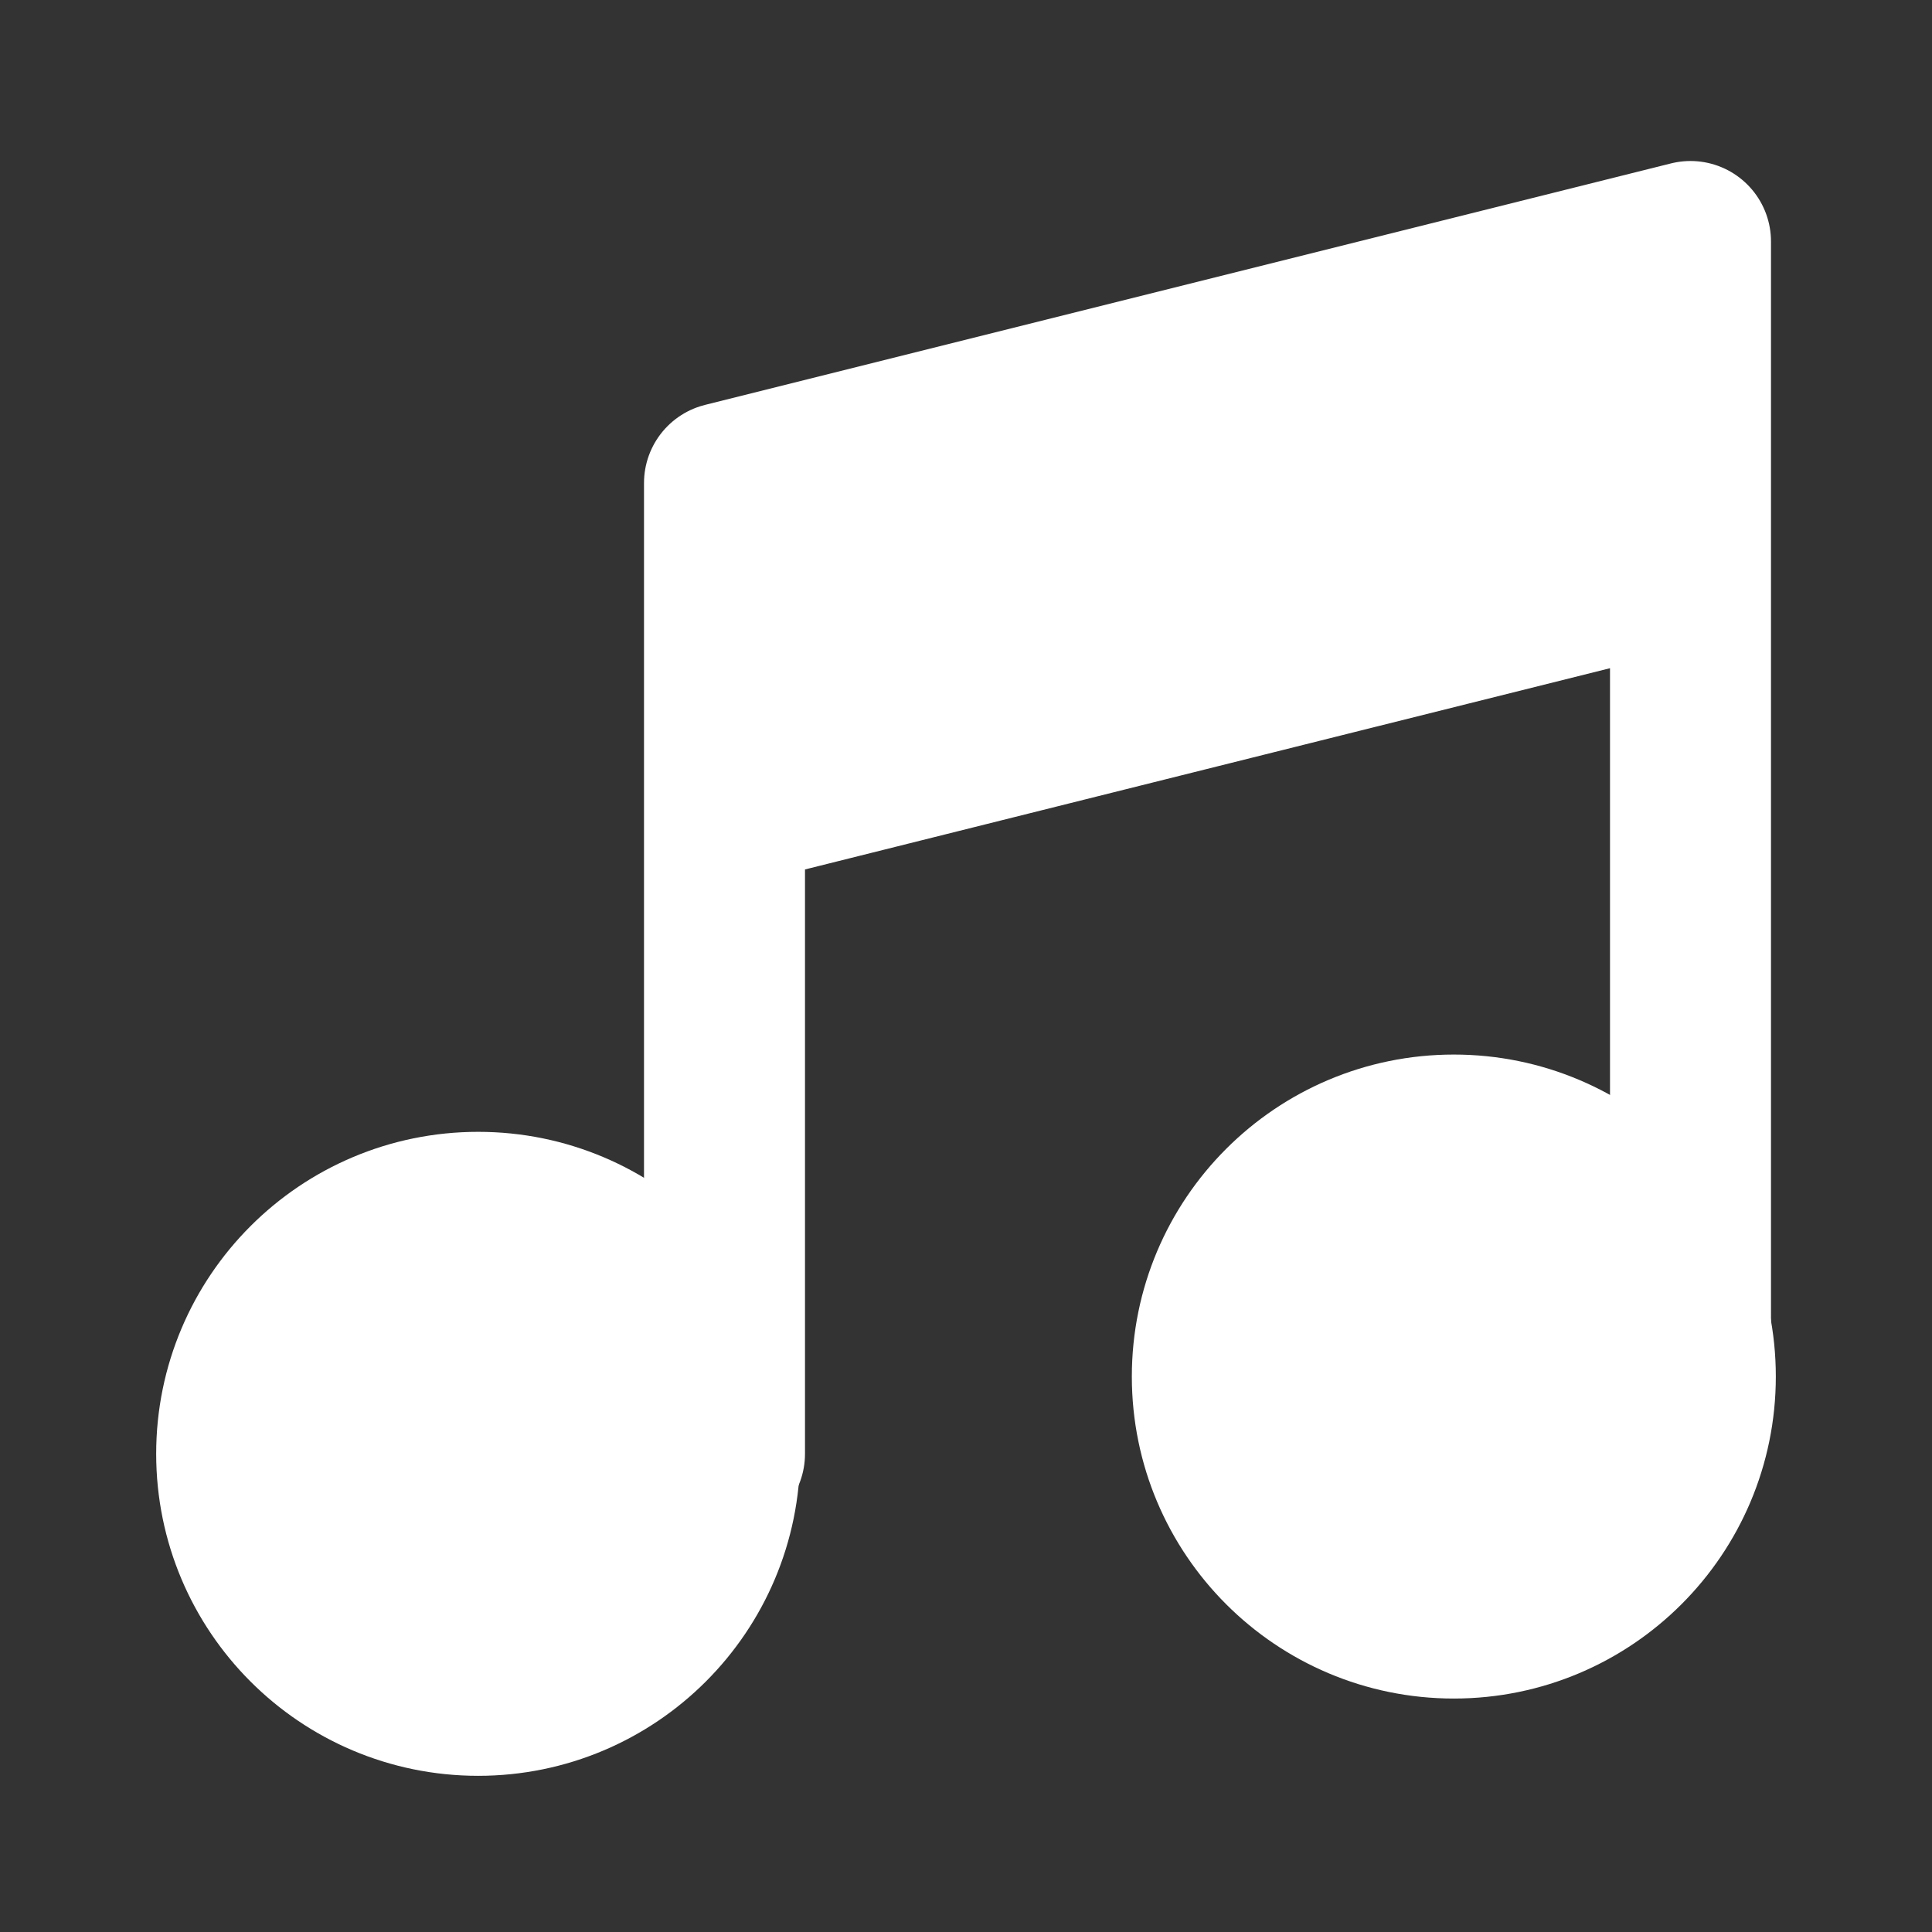 <?xml version="1.0" encoding="utf-8"?>
<!-- Generator: Adobe Illustrator 28.1.0, SVG Export Plug-In . SVG Version: 6.00 Build 0)  -->
<svg version="1.1" id="Layer_1" xmlns="http://www.w3.org/2000/svg" xmlns:xlink="http://www.w3.org/1999/xlink" x="0px" y="0px"
	 viewBox="0 0 40 40" style="enable-background:new 0 0 40 40;" xml:space="preserve">
<rect x="0" y="0" width="40" height="40" fill="#333333" stroke="none"/>
<style type="text/css">
	.st0{fill:#FFFFFF;stroke:#FFFFFF;stroke-width:3.333;stroke-linecap:round;stroke-linejoin:round;stroke-miterlimit:6.667;}
</style>
<g>
	<circle class="st0" cx="9.9" cy="30.1" r="5"/>
	<circle class="st0" cx="30.1" cy="28.5" r="5"/>
	<path class="st0" d="M15,30.1V16.7 M35,28.5V11.6 M15,16.7V10l20-5v6.6 M15,16.7l20-5"/>
</g>
</svg>
